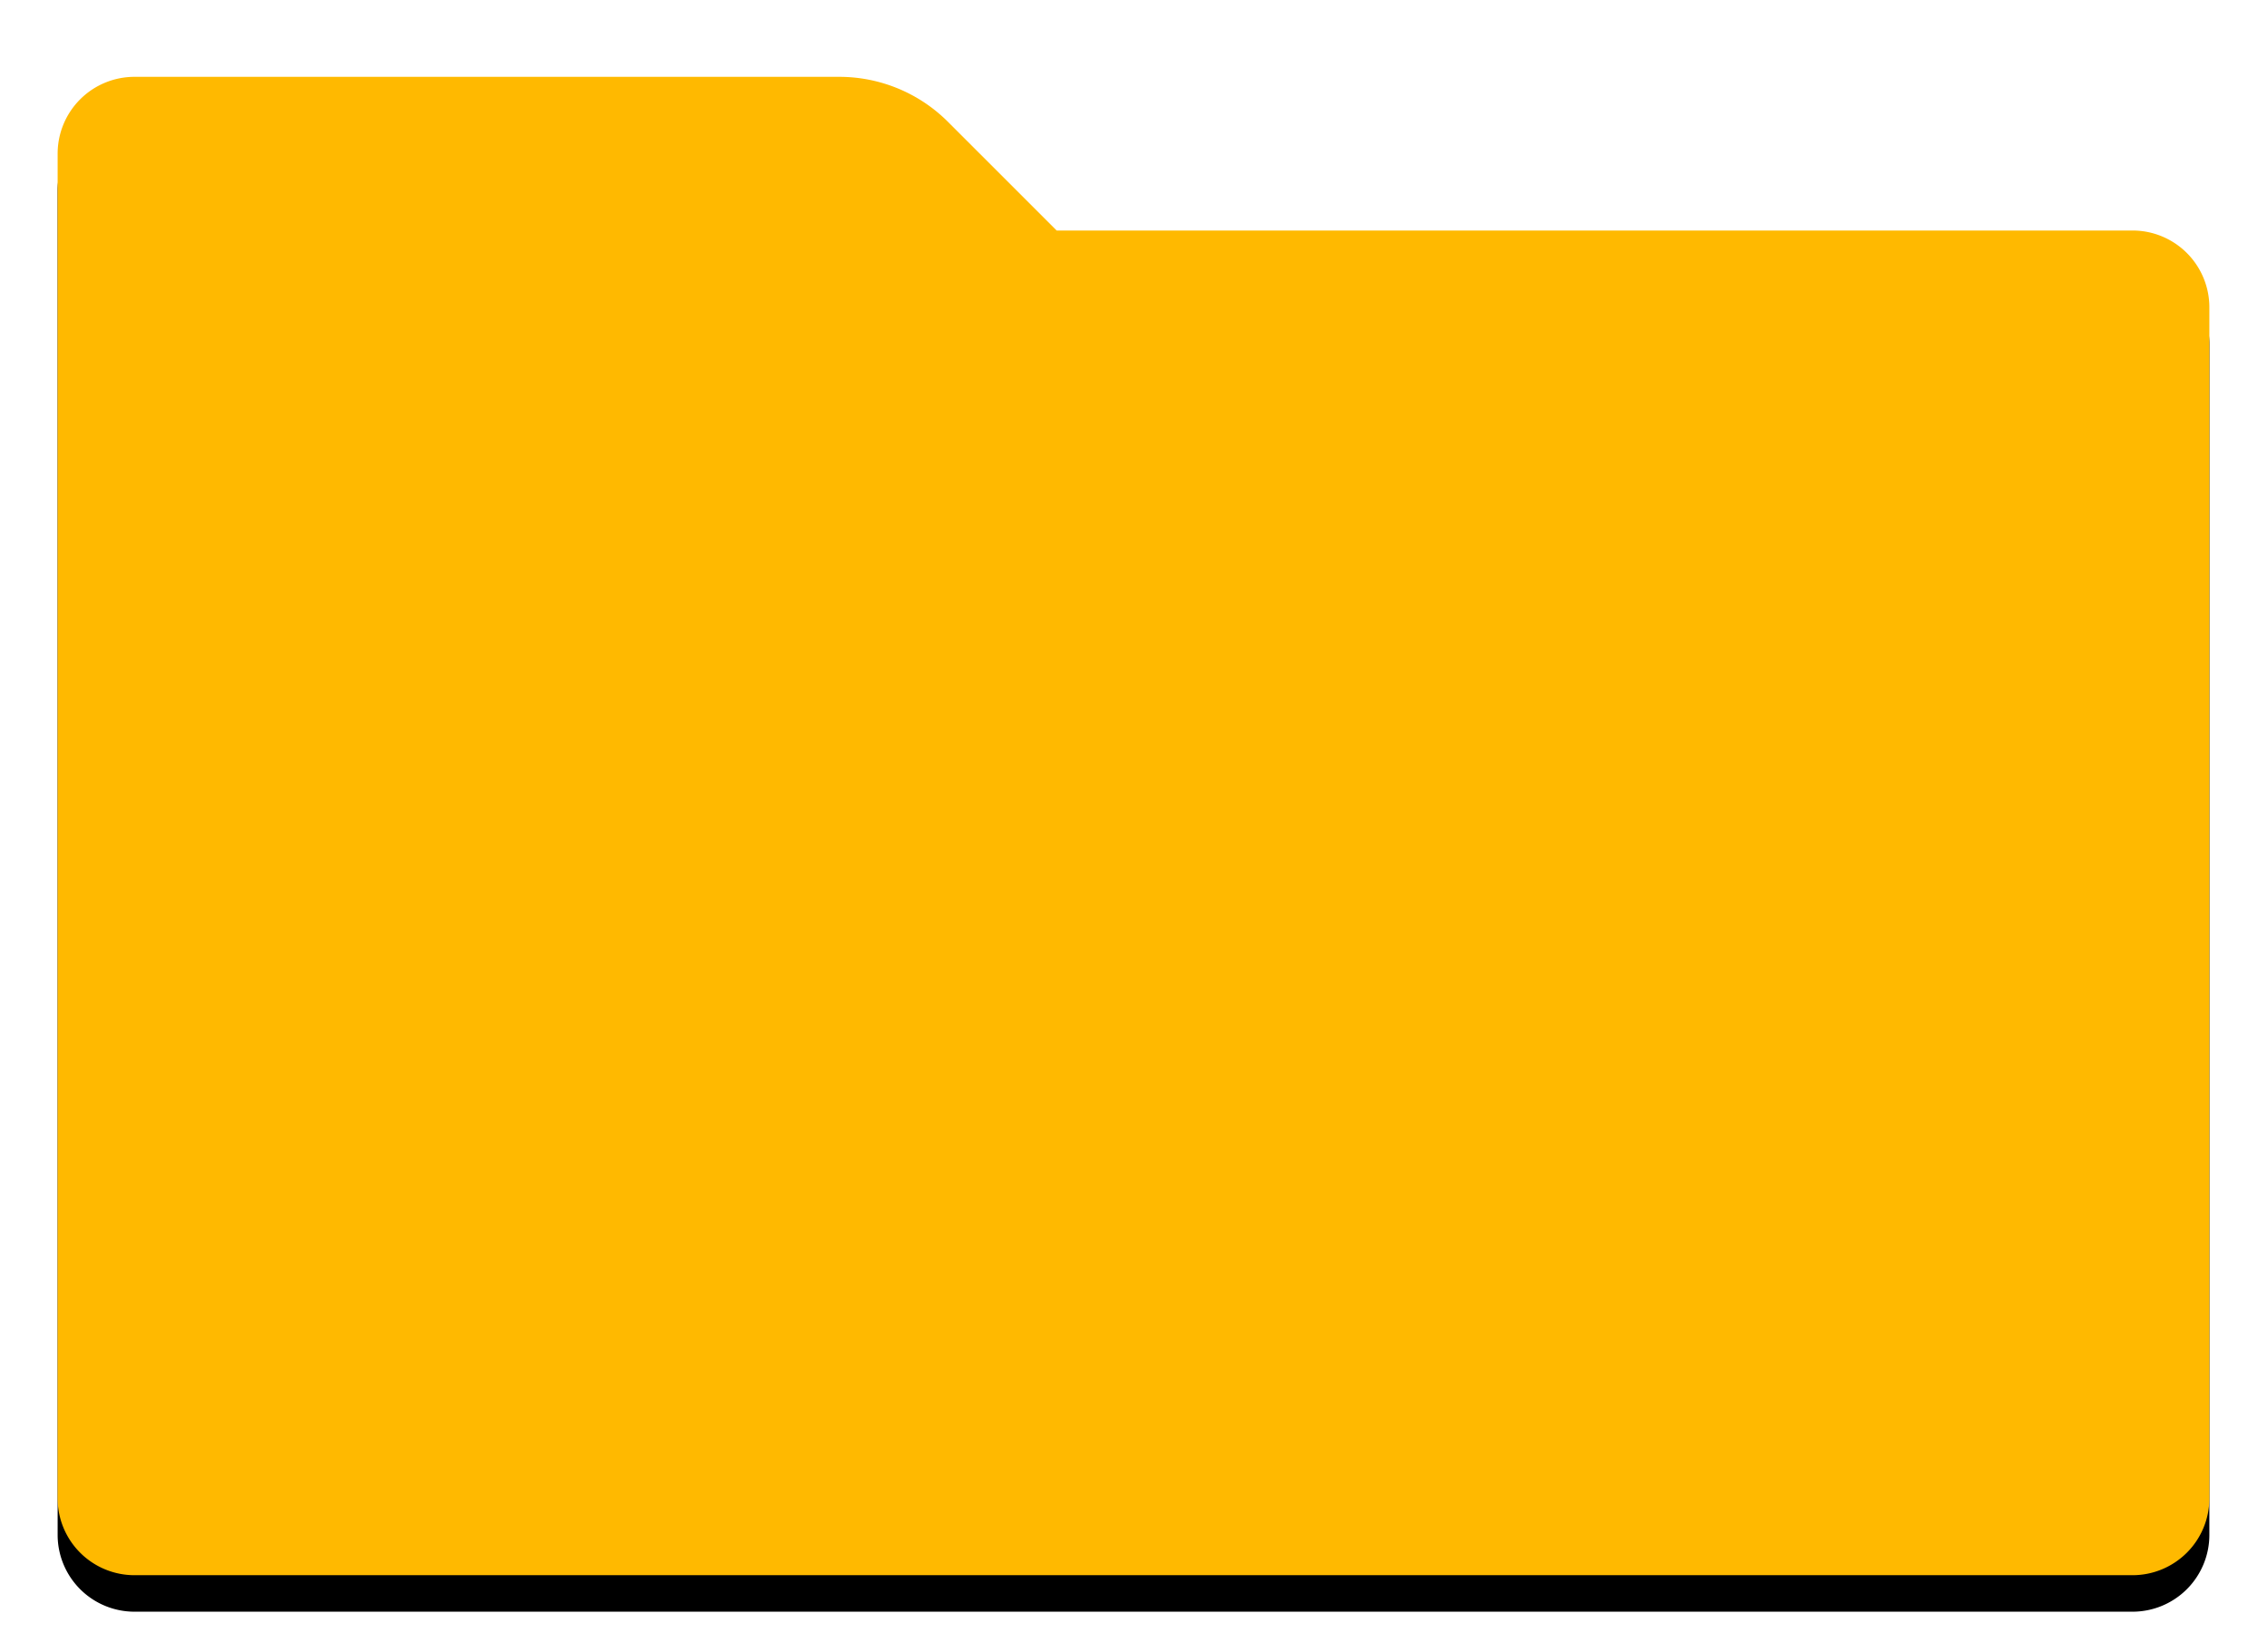<svg width="118" height="86" xmlns="http://www.w3.org/2000/svg" xmlns:xlink="http://www.w3.org/1999/xlink"><defs><path d="M68.657 6.343L63 12H7a4 4 0 0 0-4 4v62a4 4 0 0 0 4 4h104a4 4 0 0 0 4-4V8a4 4 0 0 0-4-4H74.314a8 8 0 0 0-5.657 2.343z" id="b"/><filter x="-5.5%" y="-5.9%" width="111.1%" height="115.9%" filterUnits="objectBoundingBox" id="a"><feOffset dy=".3" in="SourceAlpha" result="shadowOffsetOuter1"/><feGaussianBlur stdDeviation=".45" in="shadowOffsetOuter1" result="shadowBlurOuter1"/><feColorMatrix values="0 0 0 0 0 0 0 0 0 0 0 0 0 0 0 0 0 0 0.108 0" in="shadowBlurOuter1" result="shadowMatrixOuter1"/><feOffset dy="1.6" in="SourceAlpha" result="shadowOffsetOuter2"/><feGaussianBlur stdDeviation="1.8" in="shadowOffsetOuter2" result="shadowBlurOuter2"/><feColorMatrix values="0 0 0 0 0 0 0 0 0 0 0 0 0 0 0 0 0 0 0.132 0" in="shadowBlurOuter2" result="shadowMatrixOuter2"/><feMerge><feMergeNode in="shadowMatrixOuter1"/><feMergeNode in="shadowMatrixOuter2"/></feMerge></filter></defs><g transform="matrix(-1 0 0 1 118 0)" fill="none" fill-rule="evenodd"><use fill="#000" filter="url(#a)" xlink:href="#b"/><use fill="#FFB900" xlink:href="#b"/></g></svg>
